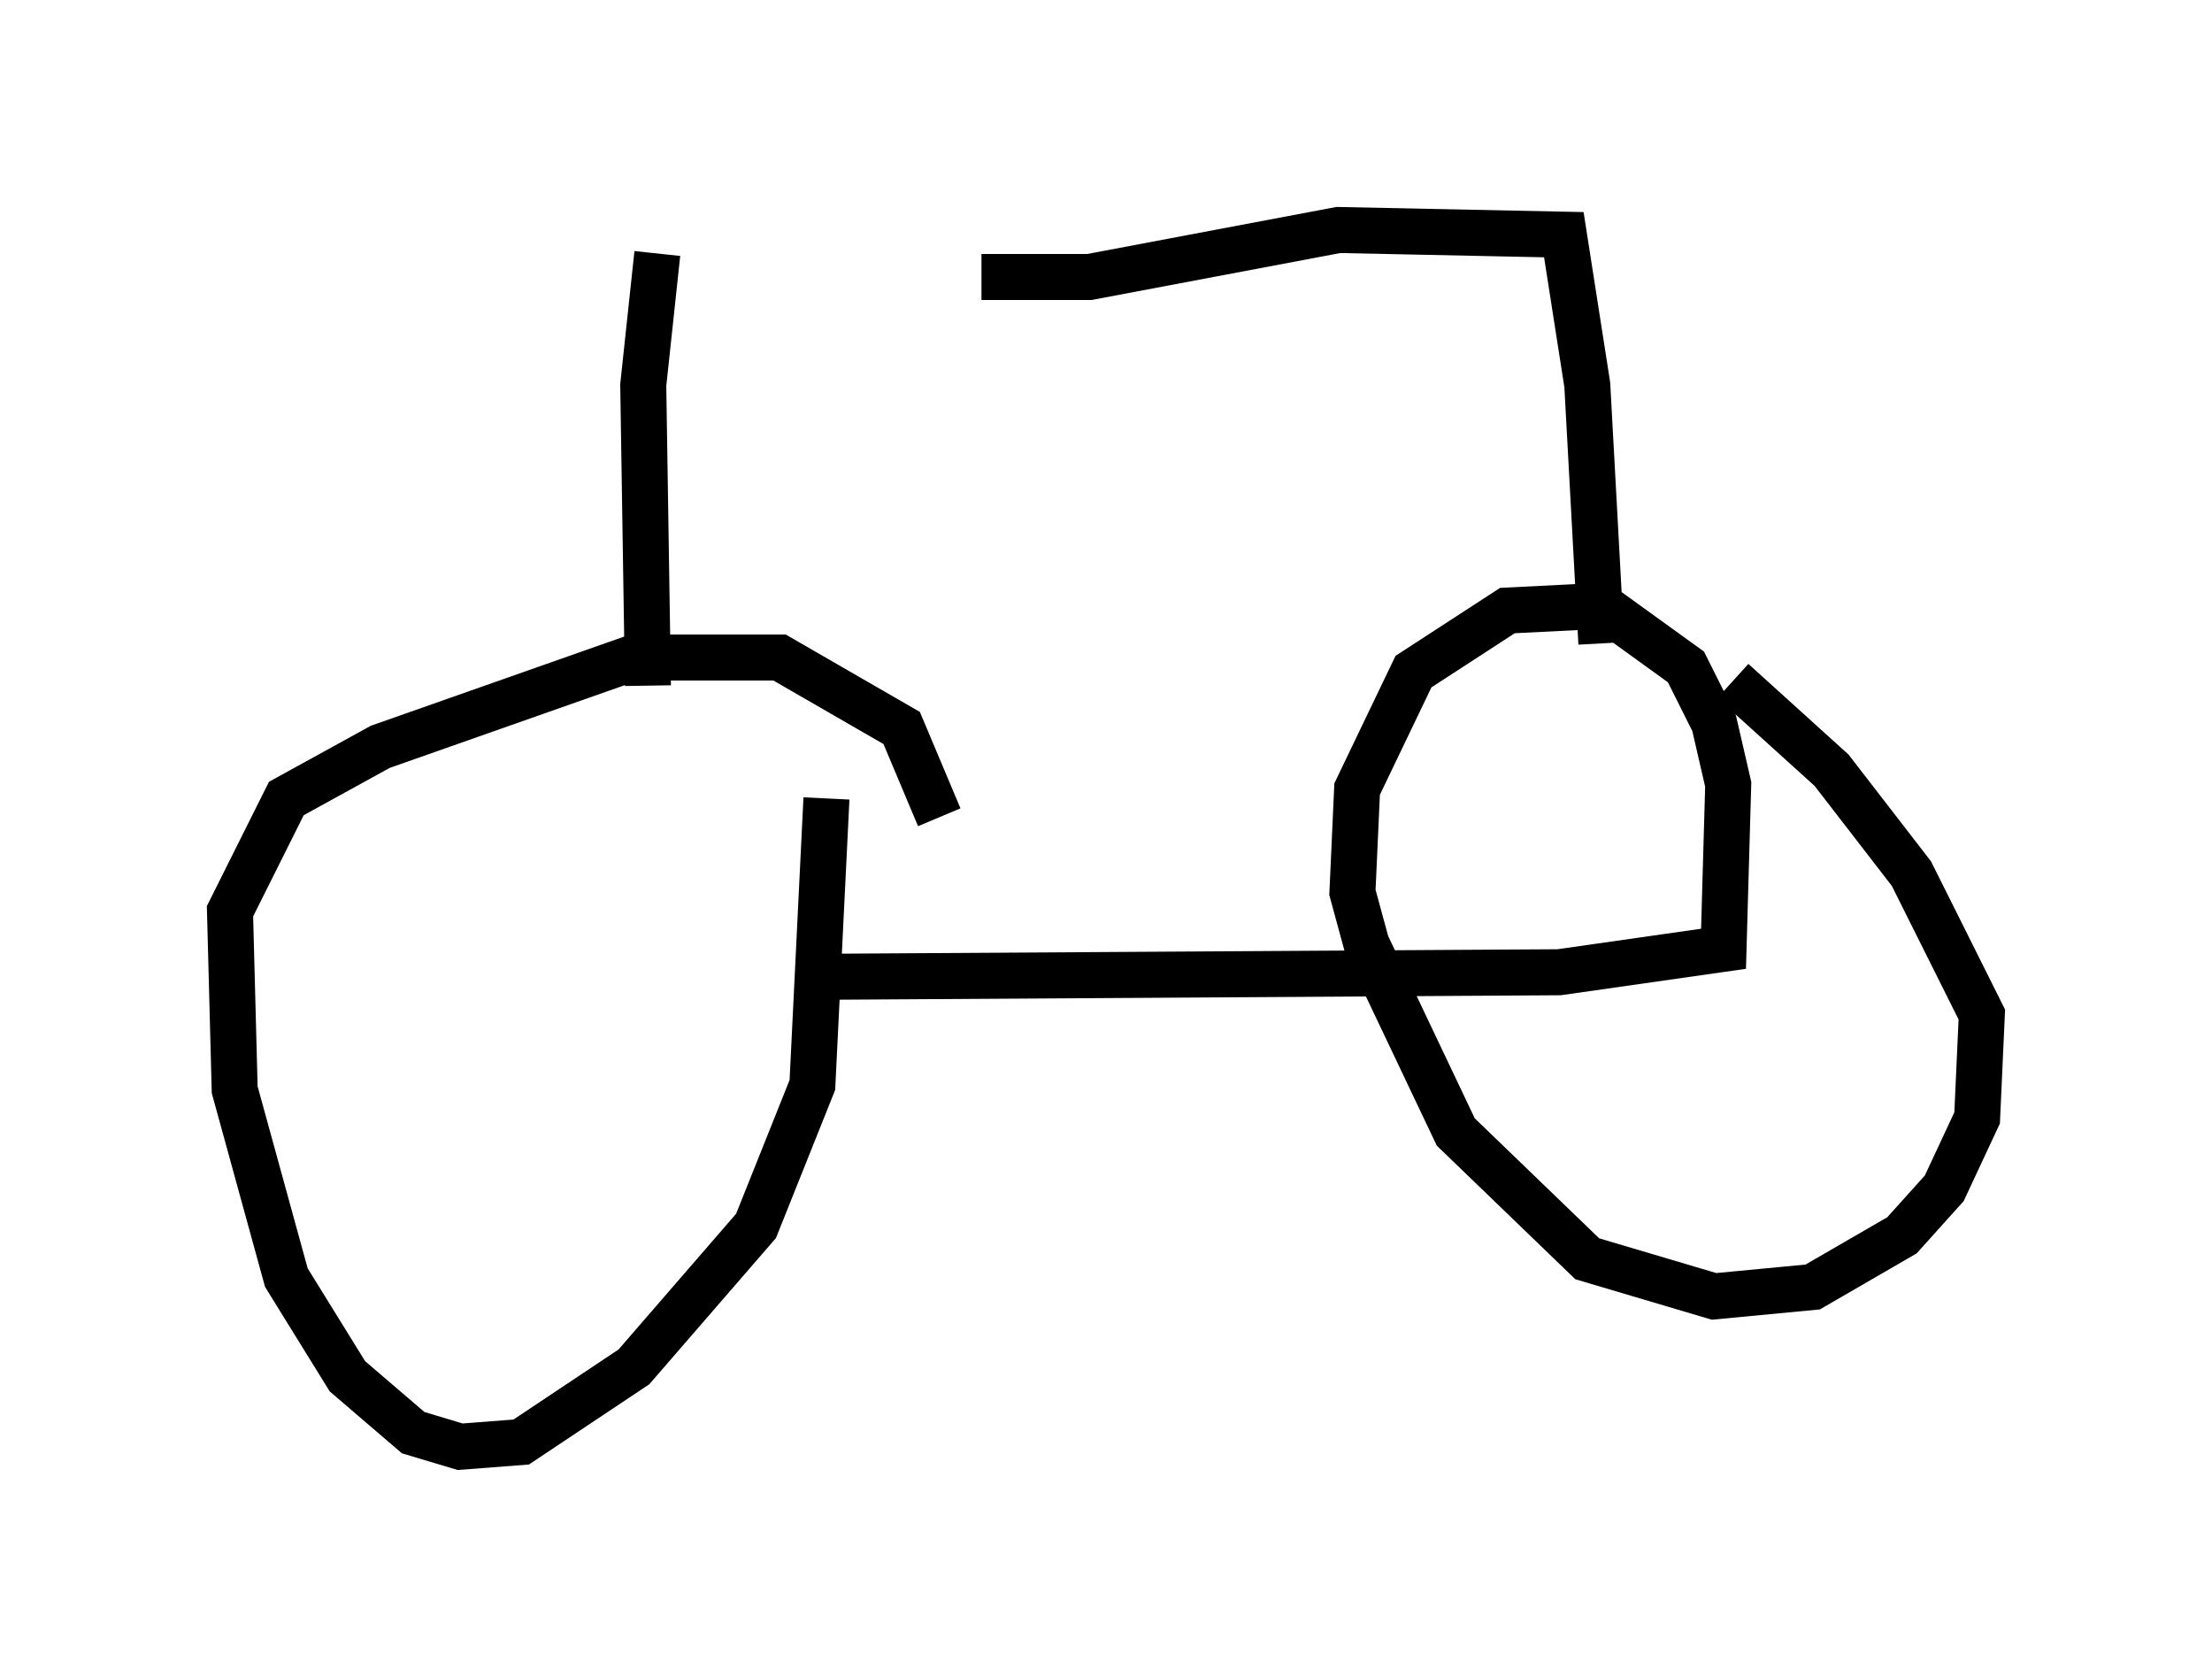 <?xml version="1.0" encoding="utf-8" ?>
<svg baseProfile="full" height="36.44" version="1.1" width="48.078" xmlns="http://www.w3.org/2000/svg" xmlns:ev="http://www.w3.org/2001/xml-events" xmlns:xlink="http://www.w3.org/1999/xlink"><defs /><rect fill="white" height="36.44" width="48.078" x="0" y="0" /><path d="M20.415, 18.883 m0.0, -1.123 l-0.817, -1.94 -2.654, -1.531 l-3.165, 0.0 -5.513, 1.94 l-2.042, 1.123 -1.225, 2.45 l0.102, 3.879 1.123, 4.083 l1.327, 2.144 1.429, 1.225 l1.021, 0.306 1.327, -0.102 l2.45, -1.633 2.654, -3.063 l1.225, -3.063 0.306, -6.227 m-0.613, 3.879 l16.538, -0.102 3.573, -0.51 l0.102, -3.573 -0.306, -1.327 l-0.613, -1.225 -1.838, -1.327 l-2.042, 0.102 -2.042, 1.327 l-1.225, 2.552 -0.102, 2.246 l0.306, 1.123 1.94, 4.083 l2.858, 2.756 2.756, 0.817 l2.144, -0.204 1.94, -1.123 l0.919, -1.021 0.715, -1.531 l0.102, -2.246 -1.531, -3.063 l-1.735, -2.246 -2.144, -1.94 m-23.582, 0.102 l-0.102, -6.533 0.306, -2.858 m20.519, 8.473 l-0.306, -5.615 -0.51, -3.267 l-4.9, -0.102 -5.41, 1.021 l-2.348, 0.0 " fill="none" stroke="black" stroke-width="1" /></svg>